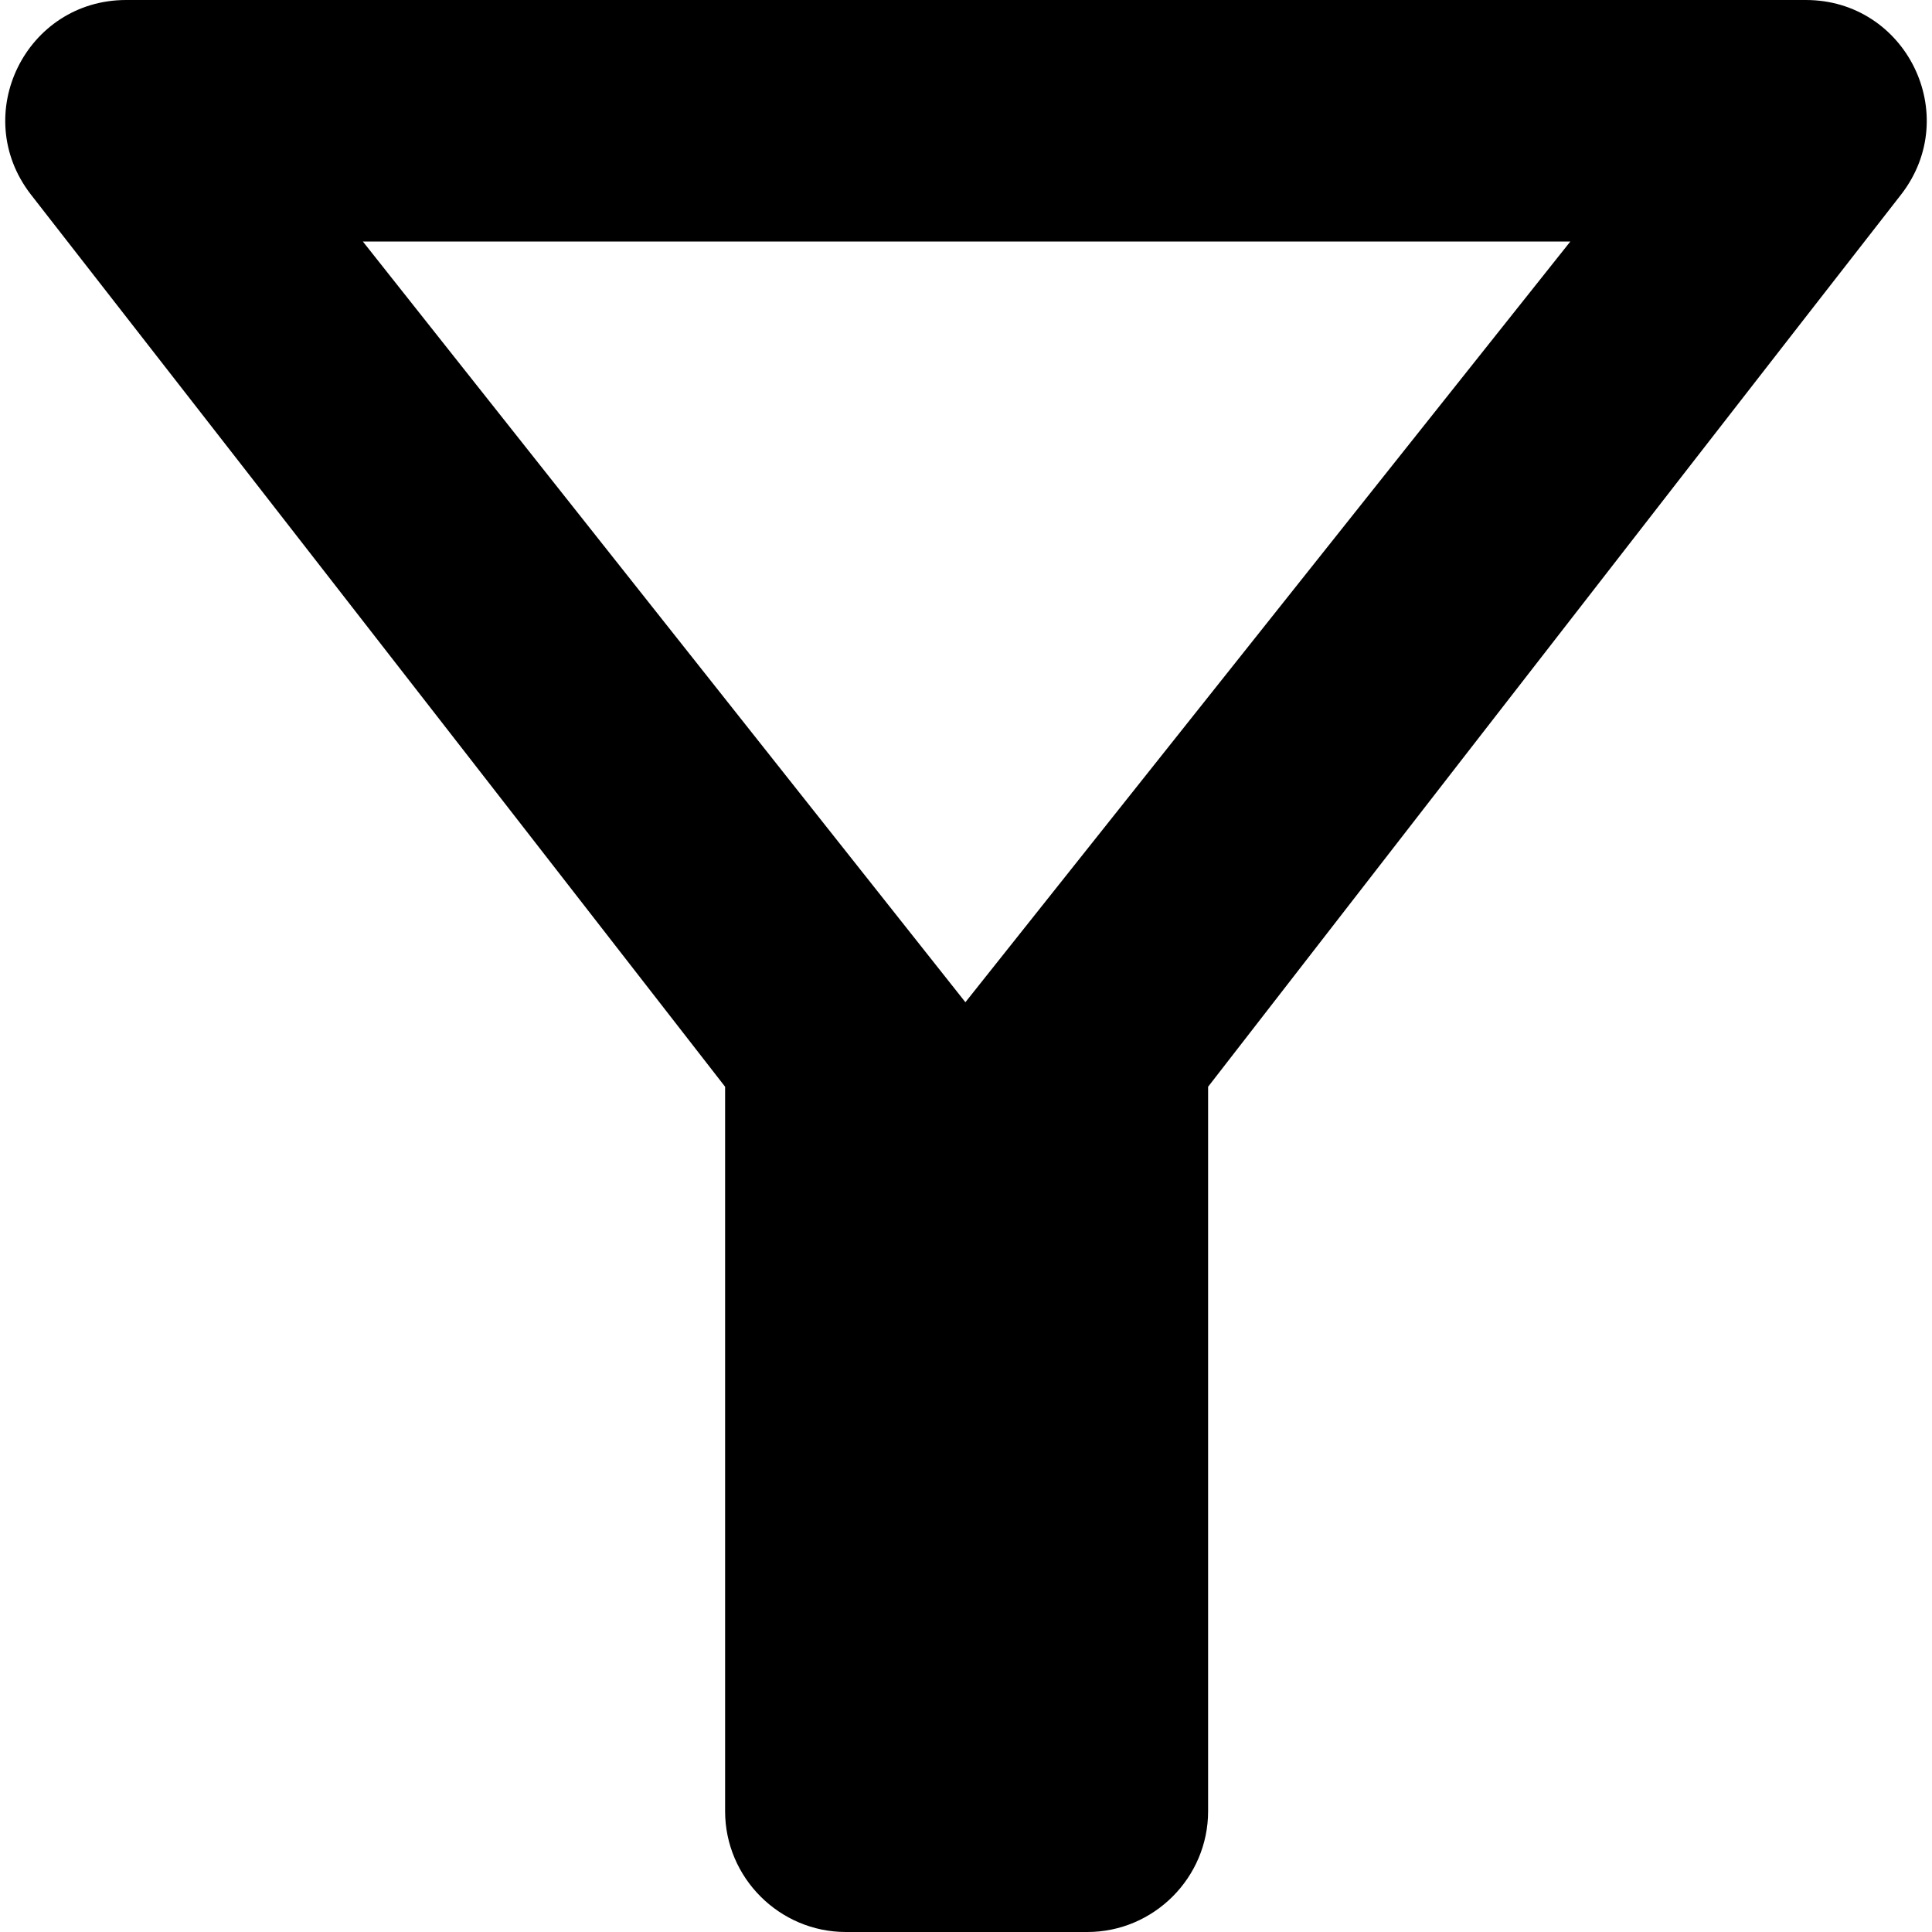 <svg width="16" height="16" viewBox="0 0 16 16" fill="none" xmlns="http://www.w3.org/2000/svg">
<path d="M3.005 2H13.005L7.995 8.3L3.005 2ZM0.255 1.61C2.275 4.2 6.005 9 6.005 9V15C6.005 15.55 6.455 16 7.005 16H9.005C9.555 16 10.005 15.55 10.005 15V9C10.005 9 13.725 4.2 15.745 1.61C16.255 0.95 15.785 0 14.955 0H1.045C0.215 0 -0.255 0.95 0.255 1.61Z" fill="black"/>
</svg>
